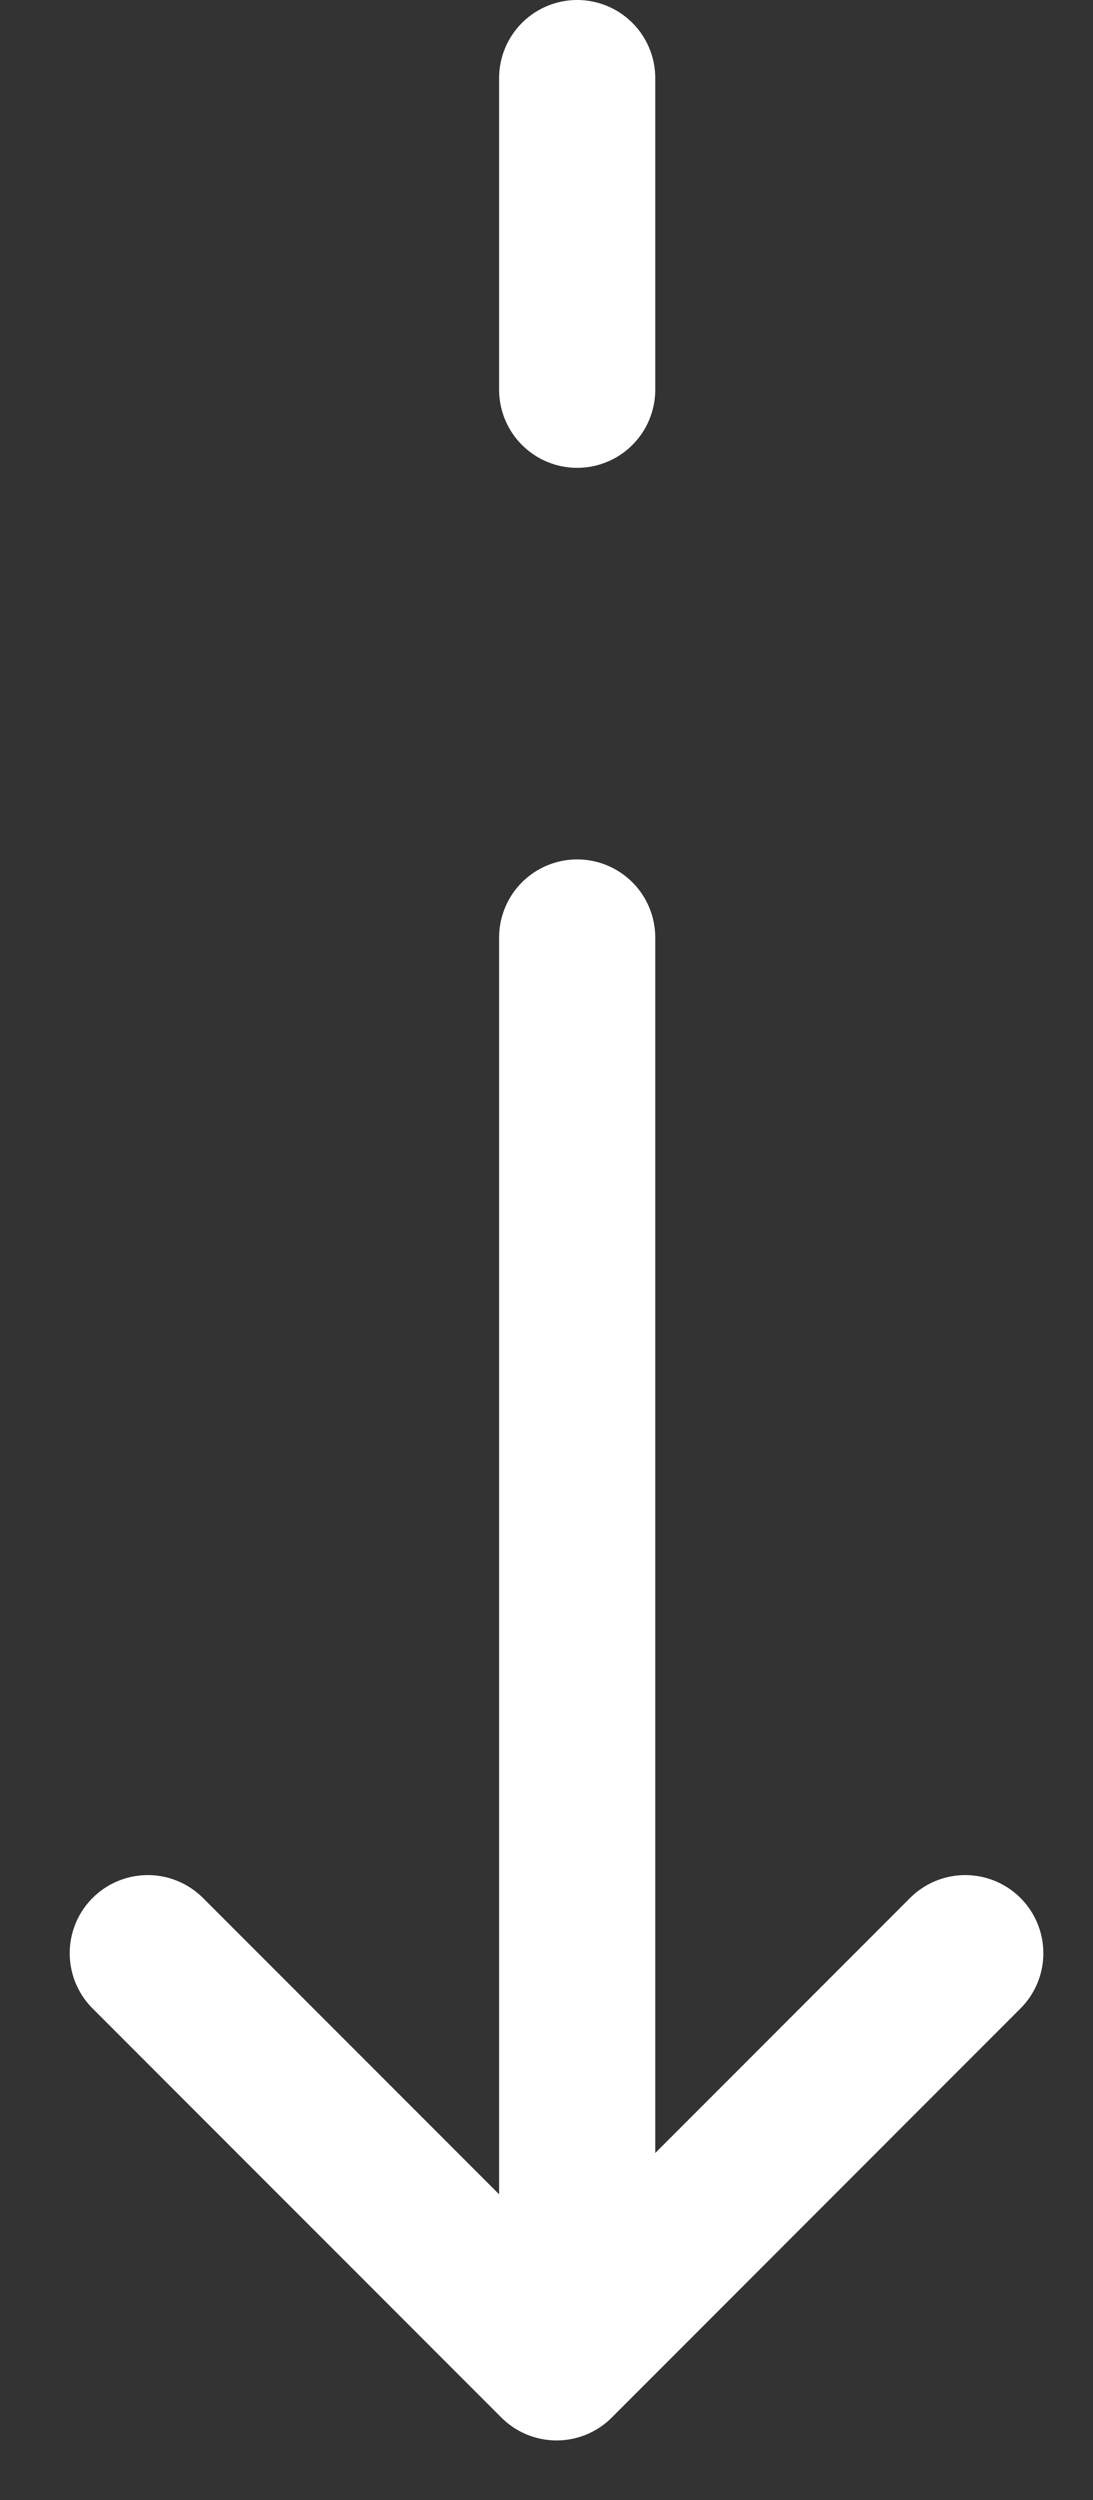 <?xml version="1.0" encoding="UTF-8"?>
<svg width="14px" height="32px" viewBox="0 0 14 32" version="1.1" xmlns="http://www.w3.org/2000/svg" xmlns:xlink="http://www.w3.org/1999/xlink">
    <rect x="0" y="0" width="14" height="32" fill="#333333" stroke="none"/>
    <title>6DC26C21-F2BC-4498-923F-46DCEEF6FD08</title>
    <g id="Desktop-1920px" stroke="none" stroke-width="1" fill="none" fill-rule="evenodd" stroke-linecap="round">
        <g id="Home-(design)-1920px-slides-2" transform="translate(-953, -721)" stroke="#FFFFFF" stroke-width="2">
            <g id="Desktop/Hero-screen" transform="translate(-0.107, 0)">
                <g id="scroll-down" transform="translate(955, 722)">
                    <line x1="5.5" y1="11" x2="5.5" y2="28.5" id="Line-3"></line>
                    <line x1="5.5" y1="-4.40536496e-13" x2="5.5" y2="3.988" id="Line-3-Copy"></line>
                    <polyline id="Path-3" stroke-linejoin="round" points="0 24 5.236 29.236 10.471 24"></polyline>
                </g>
            </g>
        </g>
    </g>
</svg>